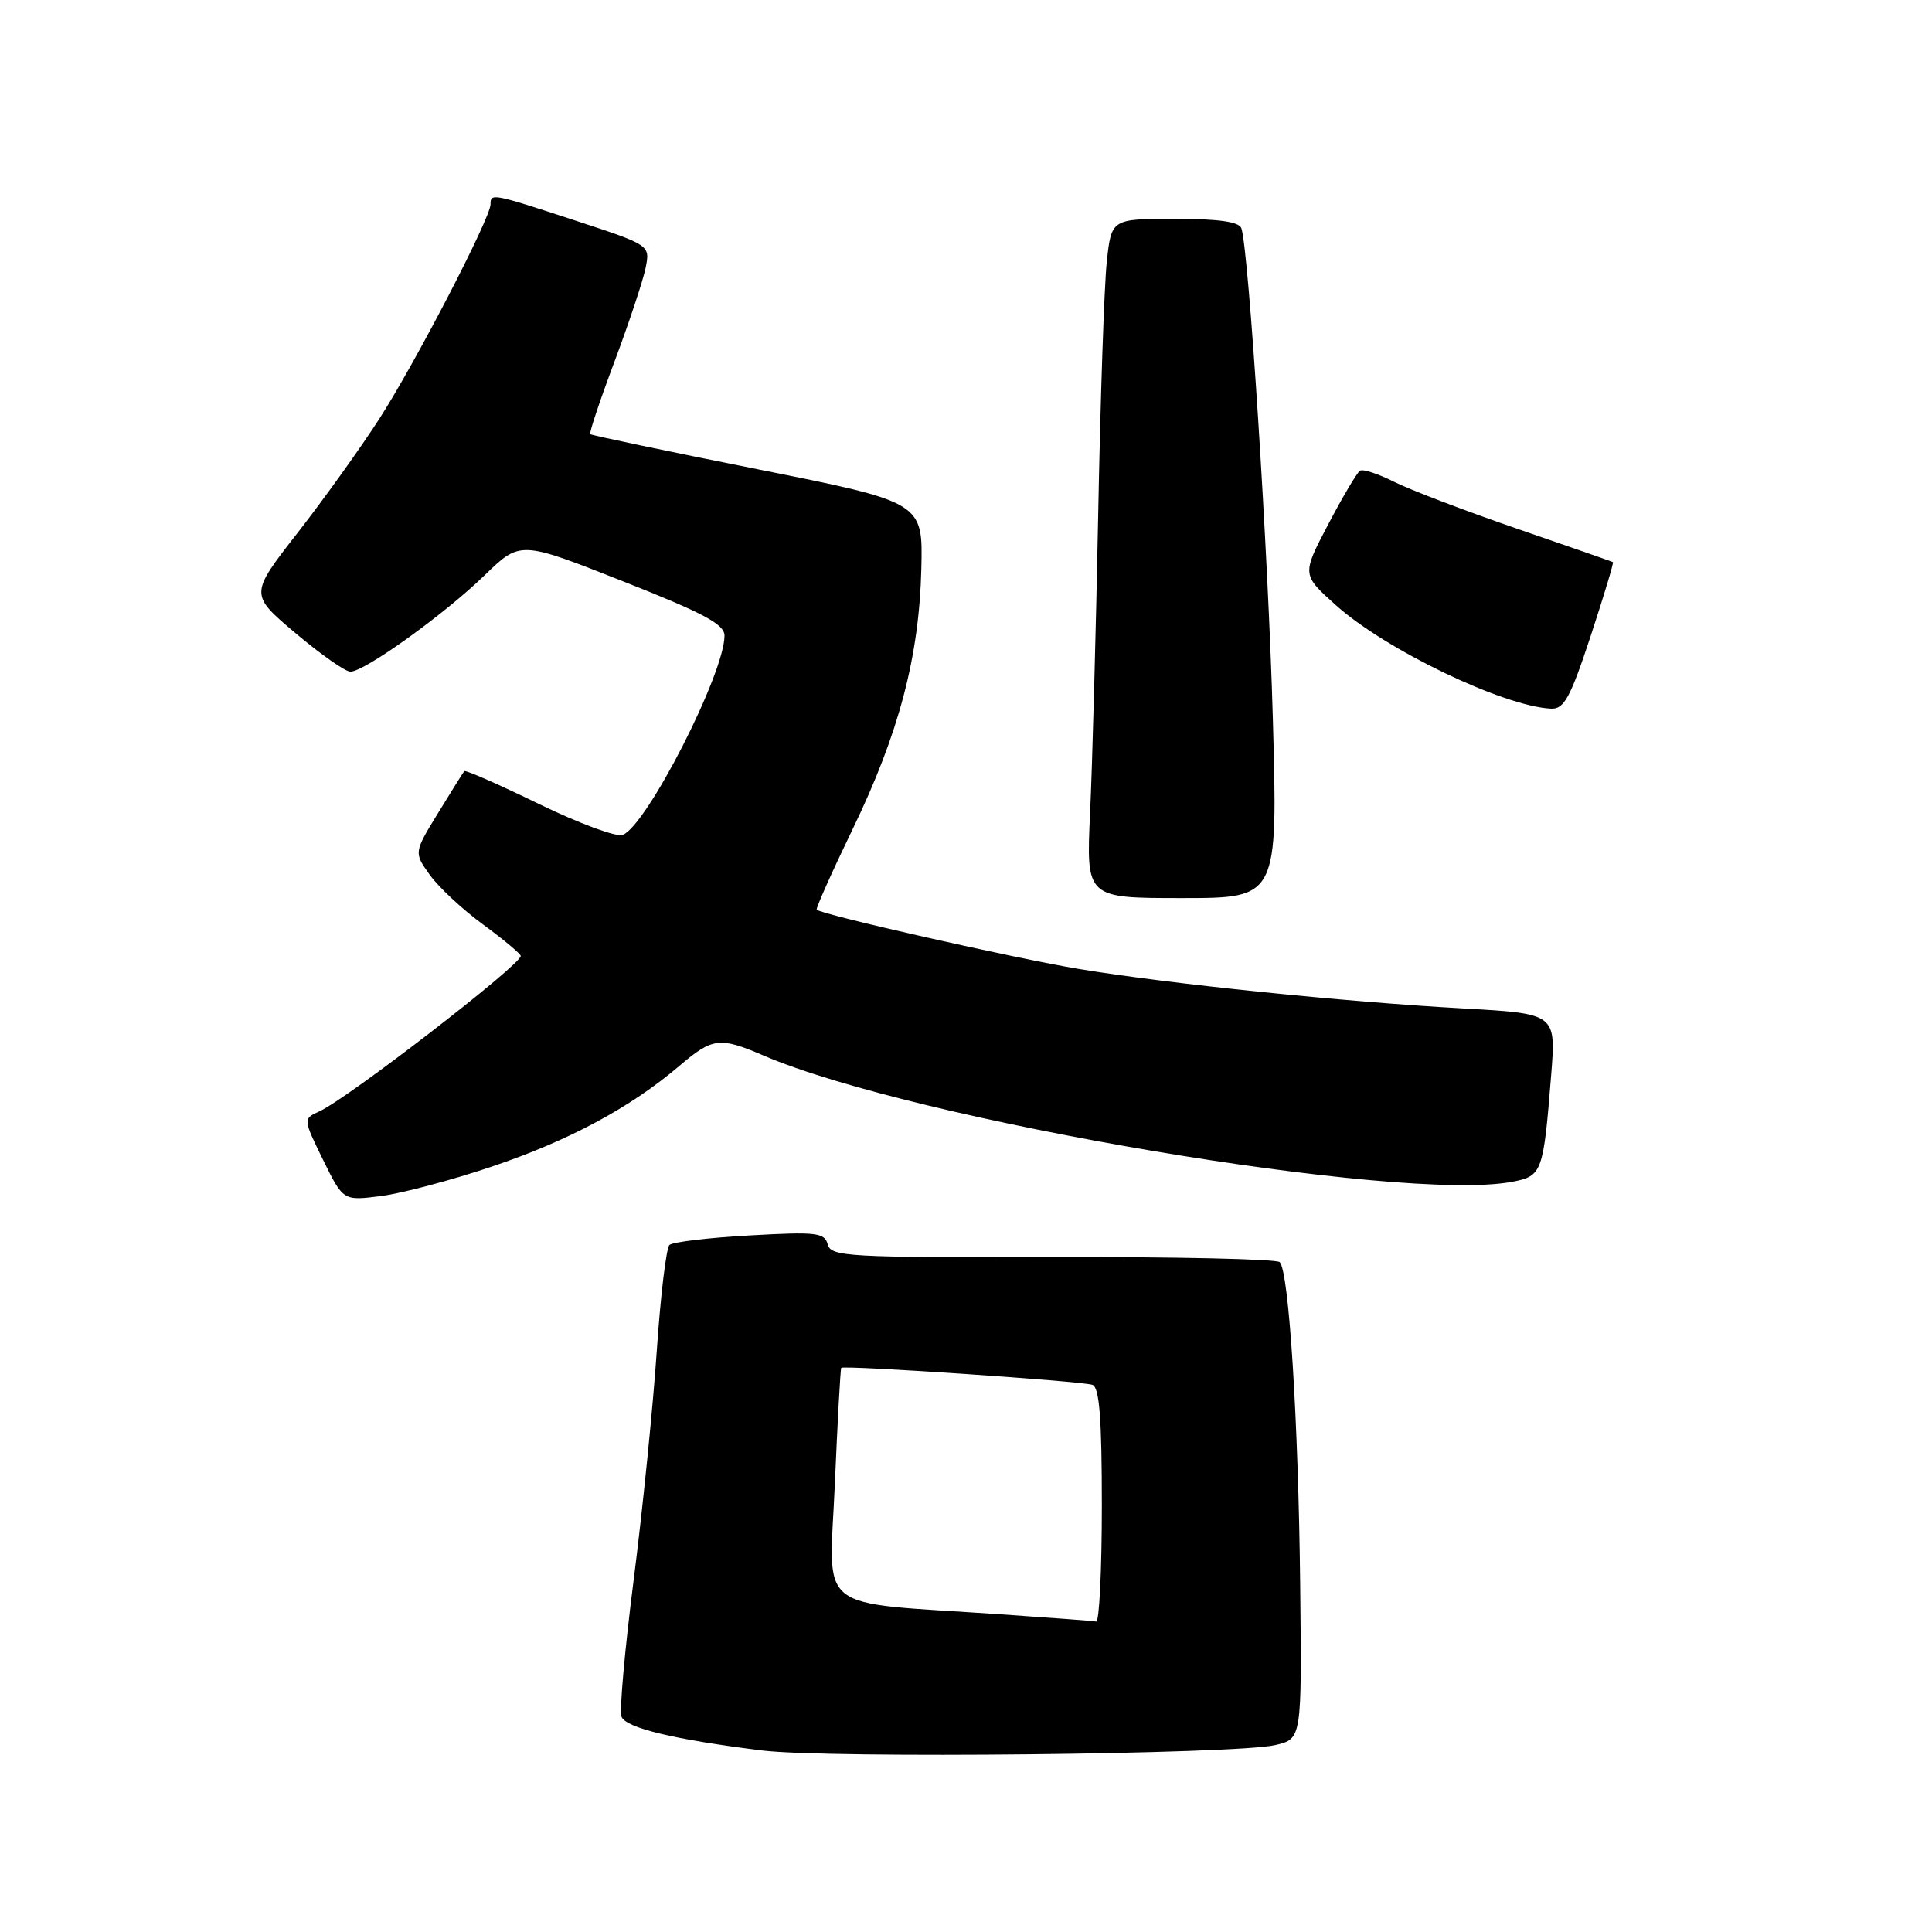 <?xml version="1.0" encoding="UTF-8" standalone="no"?>
<!DOCTYPE svg PUBLIC "-//W3C//DTD SVG 1.1//EN" "http://www.w3.org/Graphics/SVG/1.1/DTD/svg11.dtd" >
<svg xmlns="http://www.w3.org/2000/svg" xmlns:xlink="http://www.w3.org/1999/xlink" version="1.1" viewBox="0 0 256 256">
 <g >
 <path fill="currentColor"
d=" M 169.00 231.23 C 172.50 230.40 172.50 230.40 172.28 209.95 C 172.04 188.15 170.79 168.46 169.57 167.24 C 169.17 166.83 155.63 166.53 139.49 166.57 C 112.35 166.64 110.11 166.51 109.68 164.90 C 109.27 163.33 108.19 163.20 99.36 163.70 C 93.94 164.00 89.15 164.57 88.71 164.96 C 88.28 165.35 87.52 171.71 87.02 179.09 C 86.52 186.46 85.15 200.06 83.97 209.30 C 82.79 218.54 82.06 226.72 82.35 227.47 C 82.92 228.96 89.36 230.51 101.00 231.95 C 109.71 233.03 163.83 232.46 169.00 231.23 Z  M 65.20 154.57 C 75.35 151.15 83.55 146.75 90.00 141.25 C 94.43 137.48 95.34 137.36 101.17 139.86 C 121.38 148.52 185.60 159.36 200.33 156.60 C 204.35 155.84 204.50 155.43 205.54 142.41 C 206.18 134.31 206.18 134.31 193.84 133.62 C 177.98 132.74 155.11 130.39 143.00 128.40 C 134.58 127.01 108.95 121.22 108.22 120.54 C 108.07 120.40 110.21 115.60 112.97 109.89 C 119.11 97.20 121.80 86.99 122.08 75.37 C 122.30 66.55 122.30 66.55 100.40 62.18 C 88.35 59.78 78.37 57.68 78.21 57.53 C 78.05 57.38 79.50 53.03 81.44 47.87 C 83.37 42.71 85.22 37.14 85.55 35.48 C 86.15 32.48 86.15 32.48 76.28 29.24 C 65.23 25.62 65.00 25.57 65.00 27.07 C 65.00 28.88 55.04 48.08 50.26 55.50 C 47.78 59.35 42.90 66.16 39.41 70.63 C 33.08 78.76 33.08 78.76 39.14 83.88 C 42.47 86.69 45.75 89.00 46.43 89.00 C 48.31 89.00 58.90 81.39 64.21 76.23 C 68.93 71.65 68.93 71.65 82.46 76.99 C 93.24 81.24 96.00 82.71 96.00 84.23 C 96.00 89.24 85.69 109.41 82.51 110.63 C 81.69 110.95 76.70 109.10 71.41 106.53 C 66.13 103.96 61.68 102.00 61.52 102.18 C 61.37 102.36 59.80 104.86 58.04 107.74 C 54.84 112.97 54.84 112.97 56.94 115.91 C 58.09 117.53 61.27 120.50 64.02 122.51 C 66.76 124.52 69.00 126.40 69.00 126.67 C 69.00 127.86 46.09 145.55 42.32 147.26 C 40.15 148.25 40.15 148.25 42.81 153.69 C 45.48 159.12 45.48 159.12 50.49 158.48 C 53.24 158.13 59.87 156.37 65.20 154.57 Z  M 168.66 95.25 C 168.05 73.30 165.47 33.15 164.49 30.25 C 164.19 29.38 161.49 29.00 155.66 29.00 C 147.26 29.00 147.26 29.00 146.65 34.75 C 146.31 37.91 145.80 53.10 145.51 68.50 C 145.21 83.90 144.73 101.56 144.44 107.75 C 143.92 119.00 143.92 119.00 156.62 119.00 C 169.32 119.00 169.32 119.00 168.66 95.25 Z  M 210.76 84.31 C 212.51 78.98 213.85 74.55 213.72 74.48 C 213.60 74.41 207.88 72.41 201.00 70.05 C 194.12 67.68 186.80 64.89 184.72 63.84 C 182.63 62.79 180.61 62.12 180.21 62.37 C 179.82 62.61 177.92 65.81 176.00 69.47 C 172.50 76.14 172.50 76.14 177.00 80.18 C 183.58 86.09 199.18 93.59 205.53 93.90 C 207.24 93.98 208.08 92.45 210.76 84.31 Z  M 132.50 213.90 C 107.63 212.21 109.87 213.97 110.62 196.68 C 110.98 188.33 111.36 181.39 111.47 181.25 C 111.76 180.87 143.34 183.00 144.75 183.50 C 145.68 183.82 146.00 187.94 146.00 199.47 C 146.00 208.01 145.66 214.94 145.25 214.86 C 144.84 214.78 139.10 214.35 132.50 213.90 Z "/>
</g>
</svg>